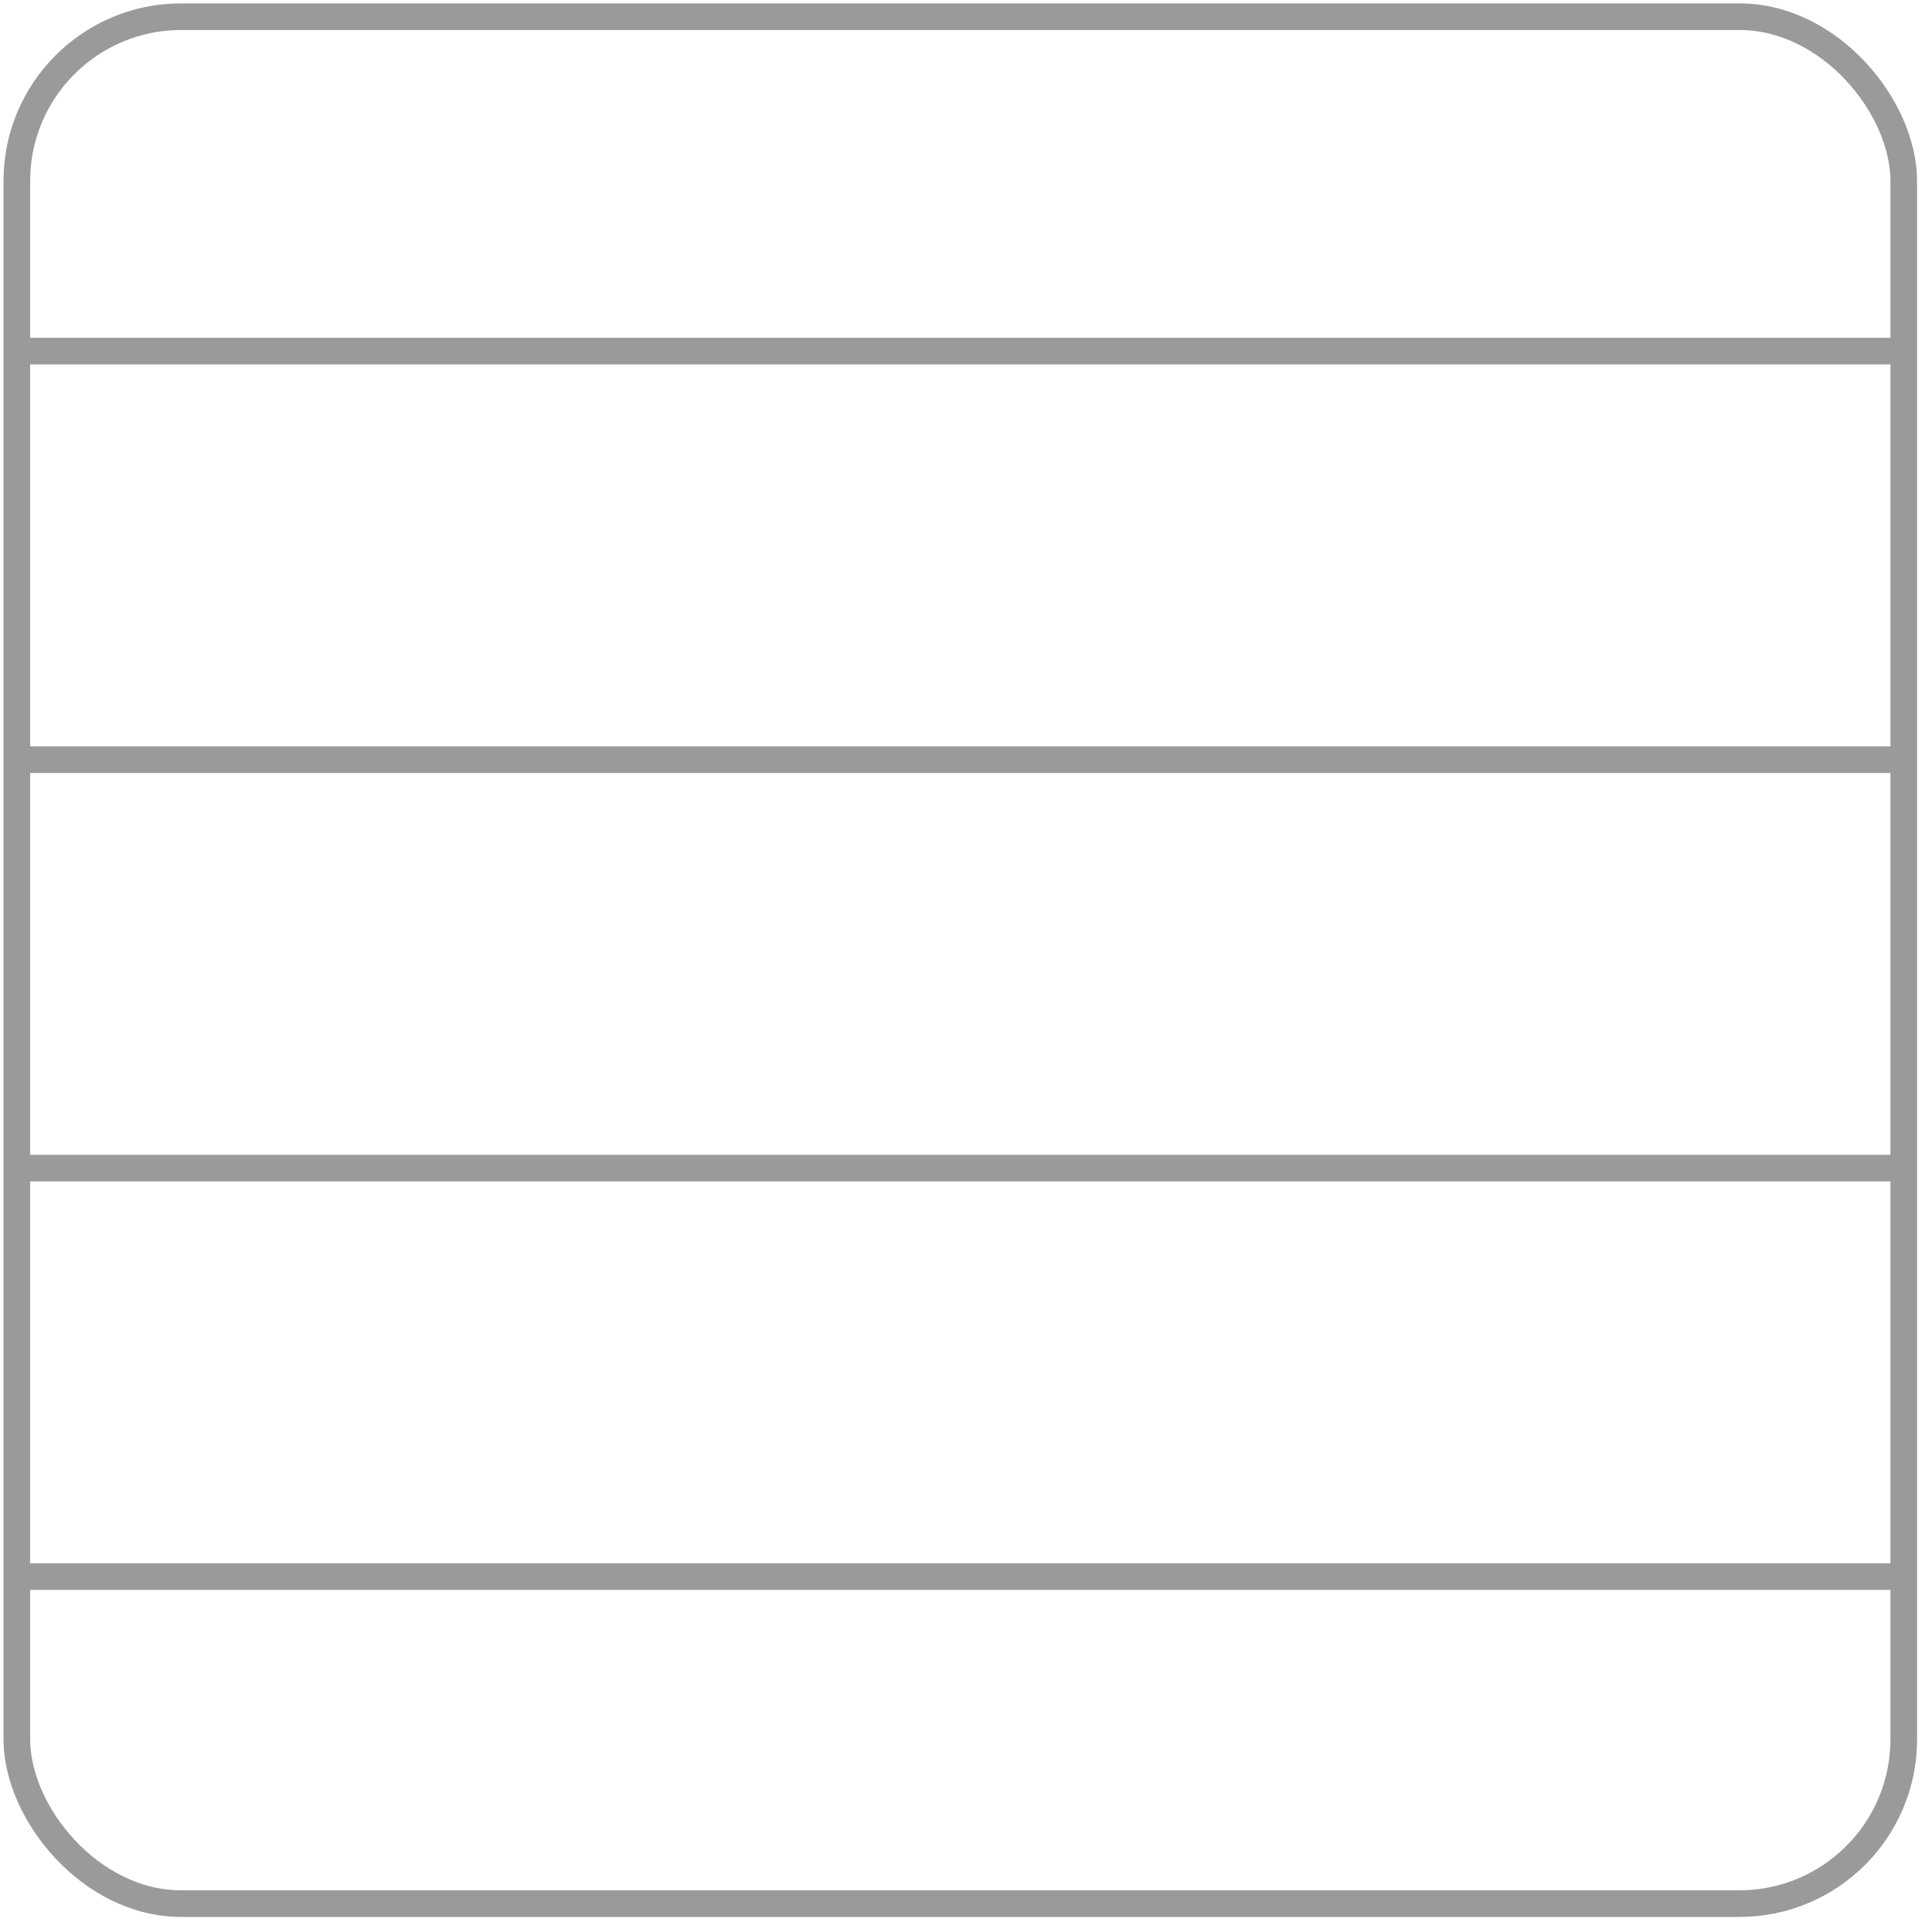 <svg width="42" height="42" viewBox="0 0 42 42" fill="none" xmlns="http://www.w3.org/2000/svg">
<rect x="0.366" y="0.363" width="41.02" height="41.02" rx="3.571" stroke="#9A9A9A" stroke-width="0.579"/>
<path d="M0.444 7.633H41.178" stroke="#9A9A9A" stroke-width="0.579"/>
<path d="M0.444 16.514H41.178" stroke="#9A9A9A" stroke-width="0.579"/>
<path d="M0.444 25.394H41.178" stroke="#9A9A9A" stroke-width="0.579"/>
<path d="M0.444 34.274H41.178" stroke="#9A9A9A" stroke-width="0.579"/>
</svg>

